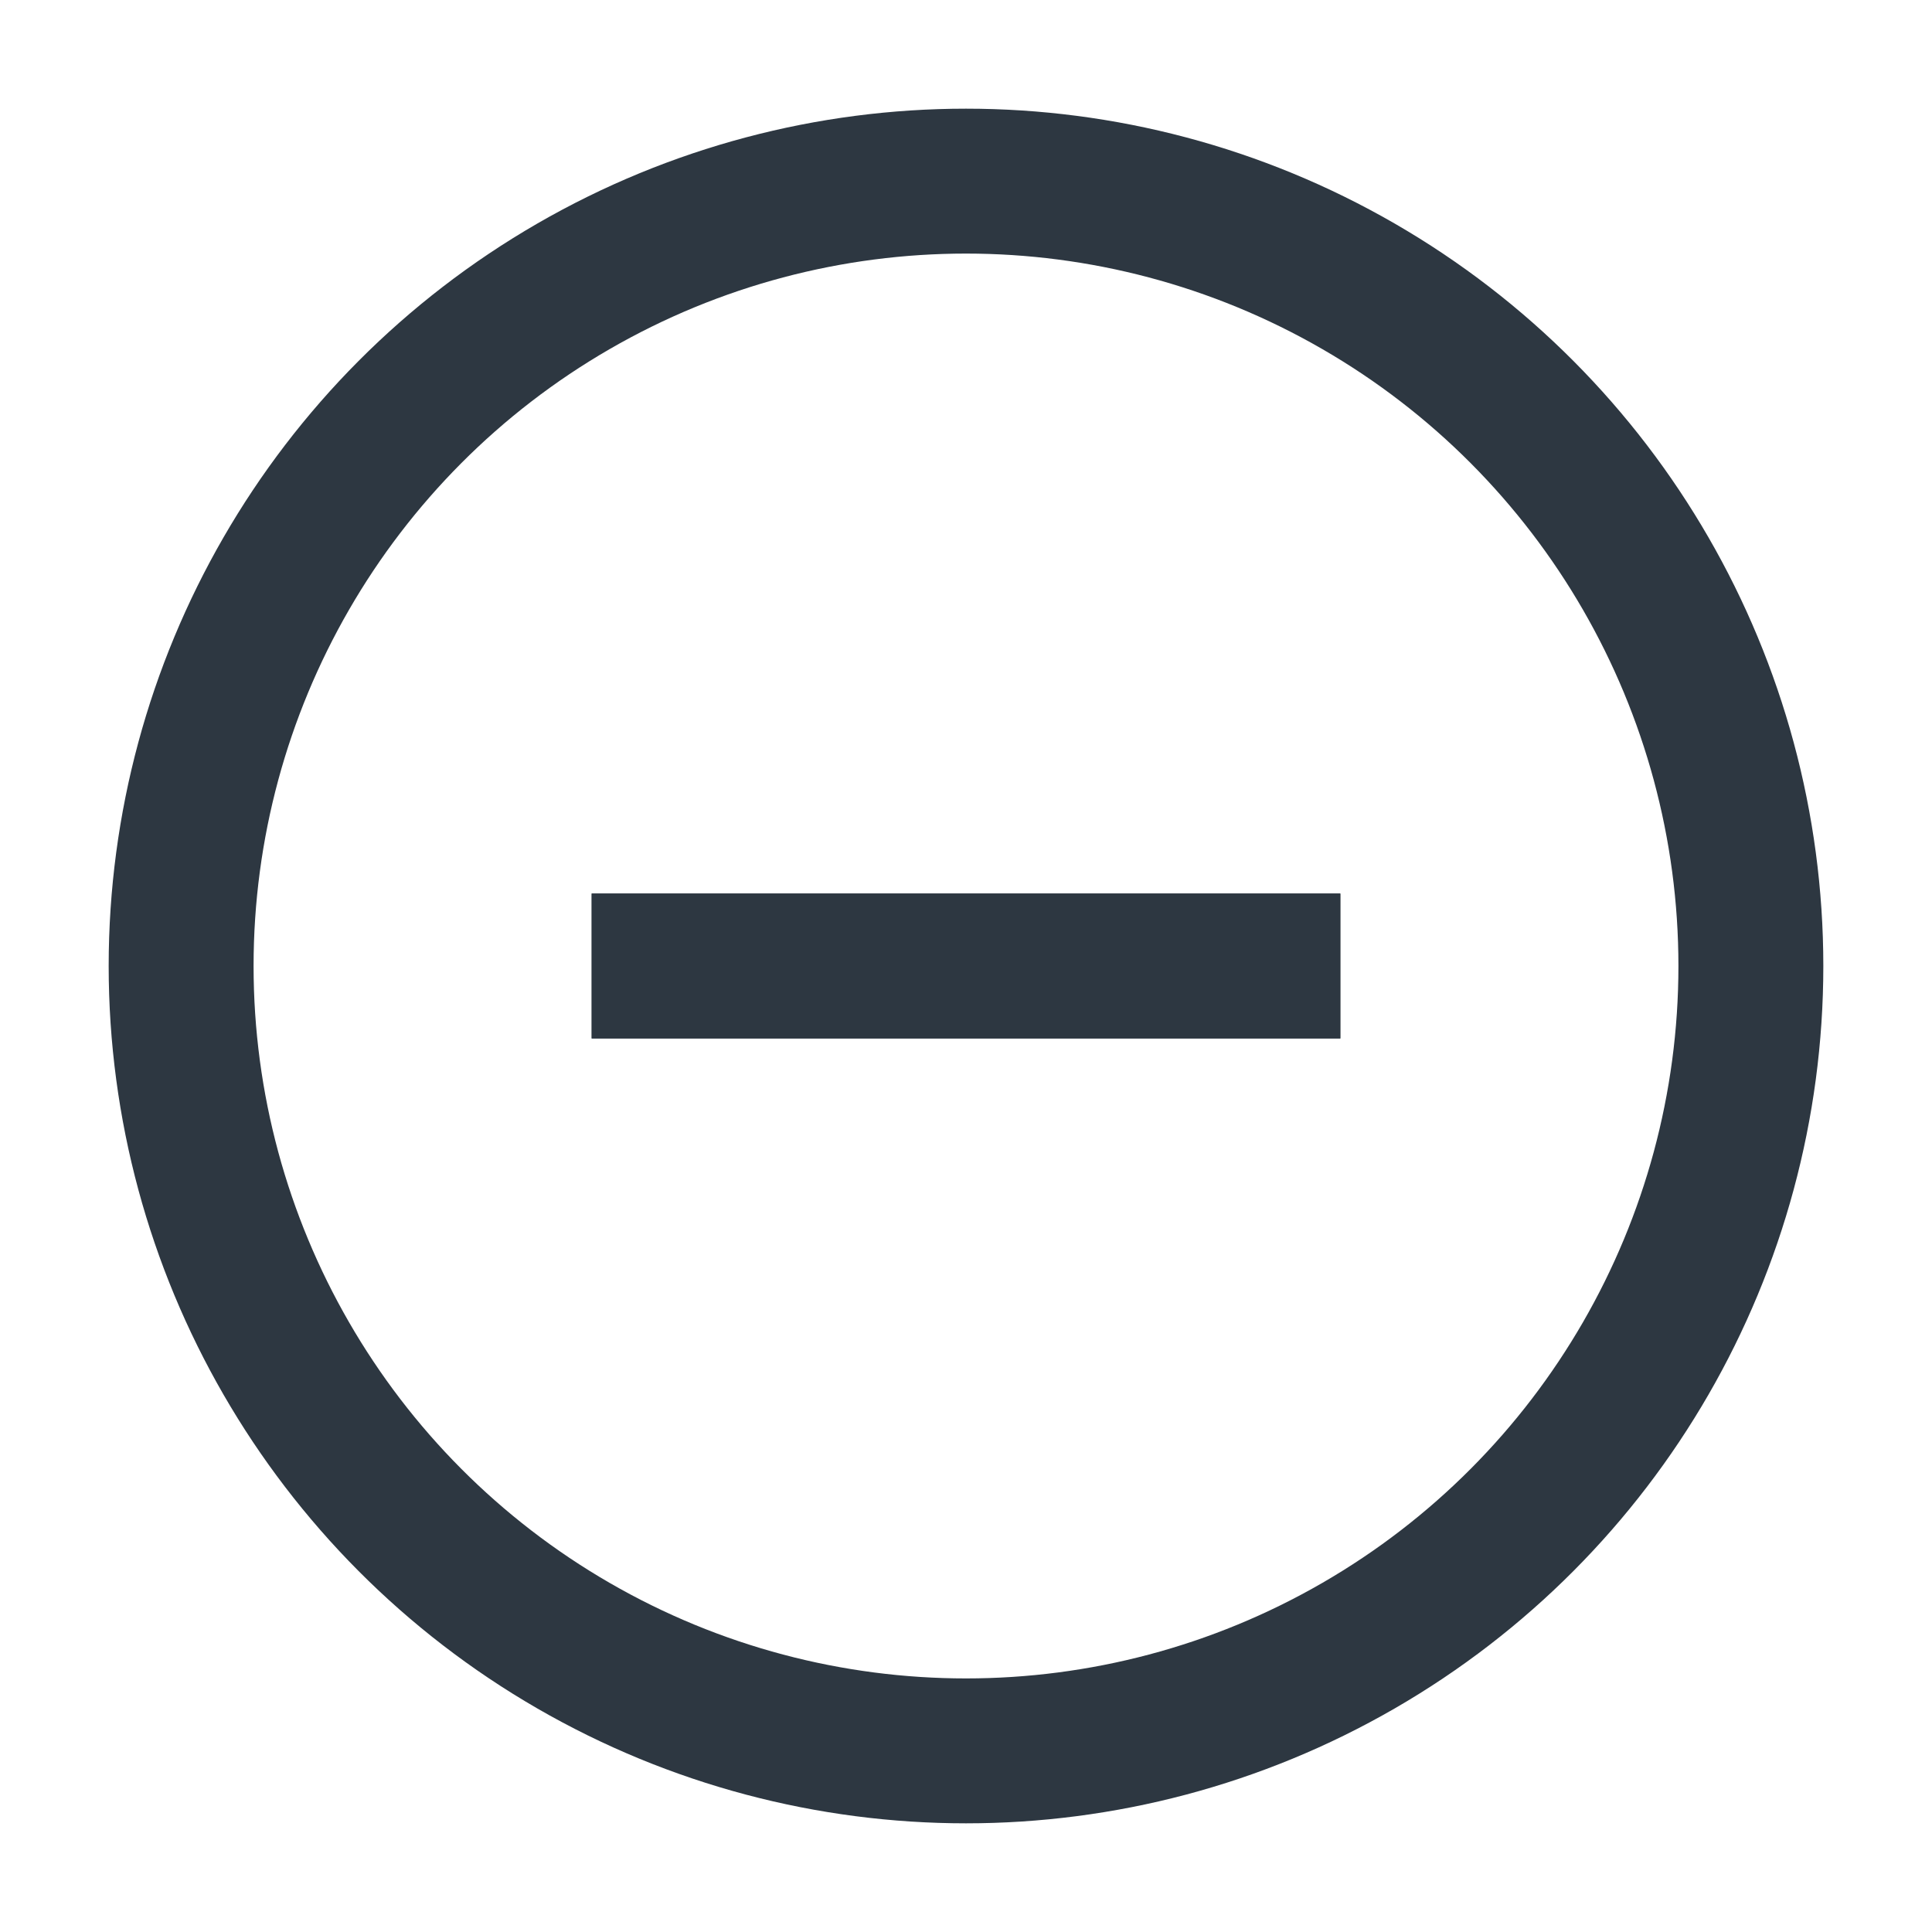 <?xml version="1.0" encoding="UTF-8"?><svg id="stroke" xmlns="http://www.w3.org/2000/svg" viewBox="0 0 16 16"><line x1="5.5" y1="8" x2="10.5" y2="8" fill="none" stroke="#2d3741" stroke-linecap="square" stroke-miterlimit="10" stroke-width="1.2"/><circle cx="8" cy="8" r="6.5" fill="none" stroke="#2d3741" stroke-linecap="square" stroke-miterlimit="10" stroke-width="1.2"/><line x1="5.5" y1="8" x2="10.5" y2="8" fill="none" stroke="#2d3741" stroke-linecap="square" stroke-miterlimit="10" stroke-width="1.2"/></svg>